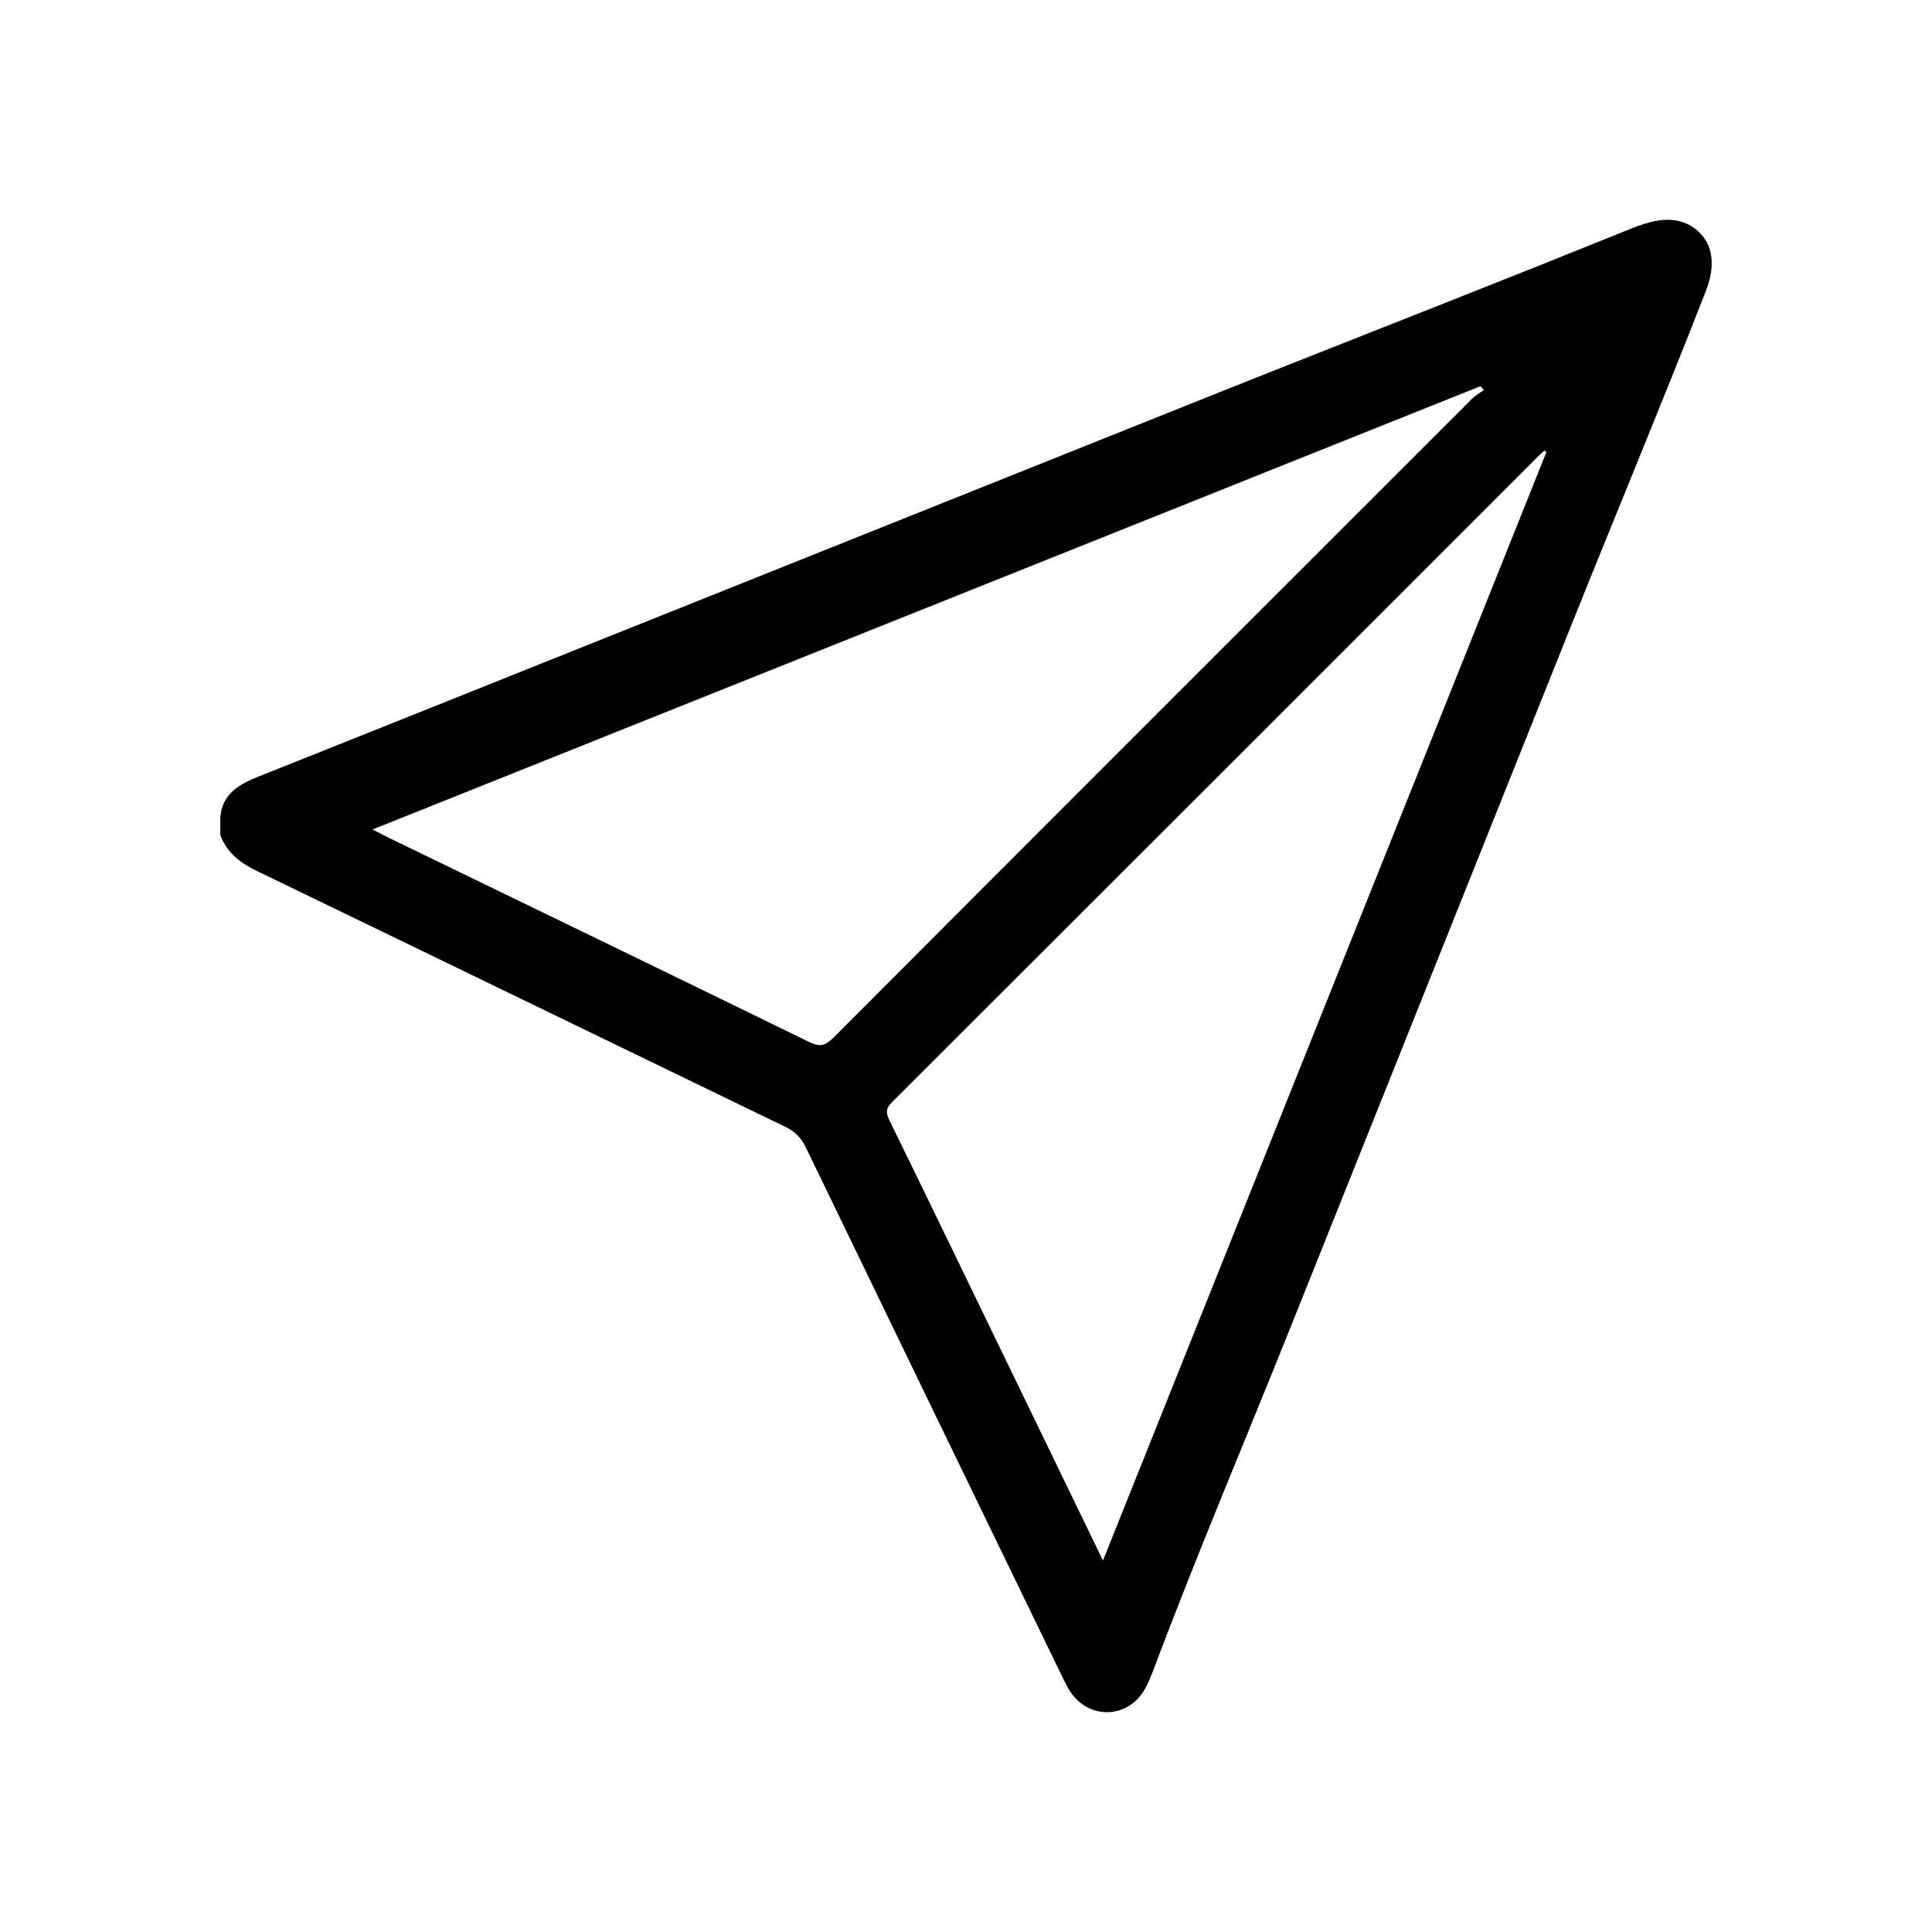 <?xml version="1.0" encoding="utf-8"?>
<!-- Generator: Adobe Illustrator 26.3.1, SVG Export Plug-In . SVG Version: 6.00 Build 0)  -->
<svg version="1.1" id="Livello_1" xmlns="http://www.w3.org/2000/svg" xmlns:xlink="http://www.w3.org/1999/xlink" x="0px" y="0px"
	 viewBox="0 0 1080 1080" style="enable-background:new 0 0 1080 1080;" xml:space="preserve">
<g>
	<path d="M937.67,123.38c-9.9-2.02-20.12,2.08-29.27,5.79c-63.71,25.78-127.69,50.85-191.61,76.14c-12.6,4.98-25.2,9.99-37.78,15.02
		c-64.7,25.87-129.39,51.76-194.08,77.64s-129.38,51.78-194.08,77.65c-48.85,19.54-97.68,39.11-146.55,58.57
		c-10.8,4.31-20.14,9.63-21.15,22.84c0,3.26,0,6.52,0,9.78c3.73,10.05,11.34,15.69,20.79,20.25
		c98.41,47.5,196.68,95.29,295.07,142.85c5.43,2.63,8.88,6.18,11.5,11.59c47.77,98.89,95.71,197.69,143.63,296.51
		c1.3,2.67,2.66,5.35,4.3,7.81c10.47,15.73,32.25,14.91,41.53-1.59c1.72-3.05,3.07-6.32,4.37-9.58
		c24.35-64.94,51.58-128.96,77.34-193.36c25.91-64.78,51.82-129.56,77.73-194.33s51.82-129.56,77.72-194.34
		c25.18-62.97,51.31-125.58,75.99-188.73c1.14-2.92,2.16-5.89,2.84-8.96c1.3-5.86,1.35-12.16-0.98-17.69
		c-2.39-5.68-7.22-10.21-12.92-12.54C940.61,124.12,939.14,123.69,937.67,123.38z M452.39,582.51
		c-78.52-38.38-157.2-76.43-235.84-114.57c-2.34-1.14-4.65-2.36-8.35-4.24c207.29-82.93,413.35-165.37,619.4-247.81
		c0.64,0.72,1.27,1.43,1.91,2.15c-2.2,1.59-4.68,2.92-6.58,4.82c-119.07,118.99-238.12,238-357,357.17
		C461.45,584.52,458.35,585.42,452.39,582.51z M616.57,872.36c-17.33-35.78-33.91-70.03-50.51-104.28
		c-22.89-47.24-45.73-94.51-68.79-141.67c-2.05-4.19-2.26-6.66,1.36-10.27c120.68-120.45,241.22-241.04,361.78-361.6
		c0.94-0.94,1.97-1.79,2.96-2.69c0.35,0.3,0.7,0.6,1.06,0.89C782,458.82,699.56,664.89,616.57,872.36z"/>
</g>
</svg>
